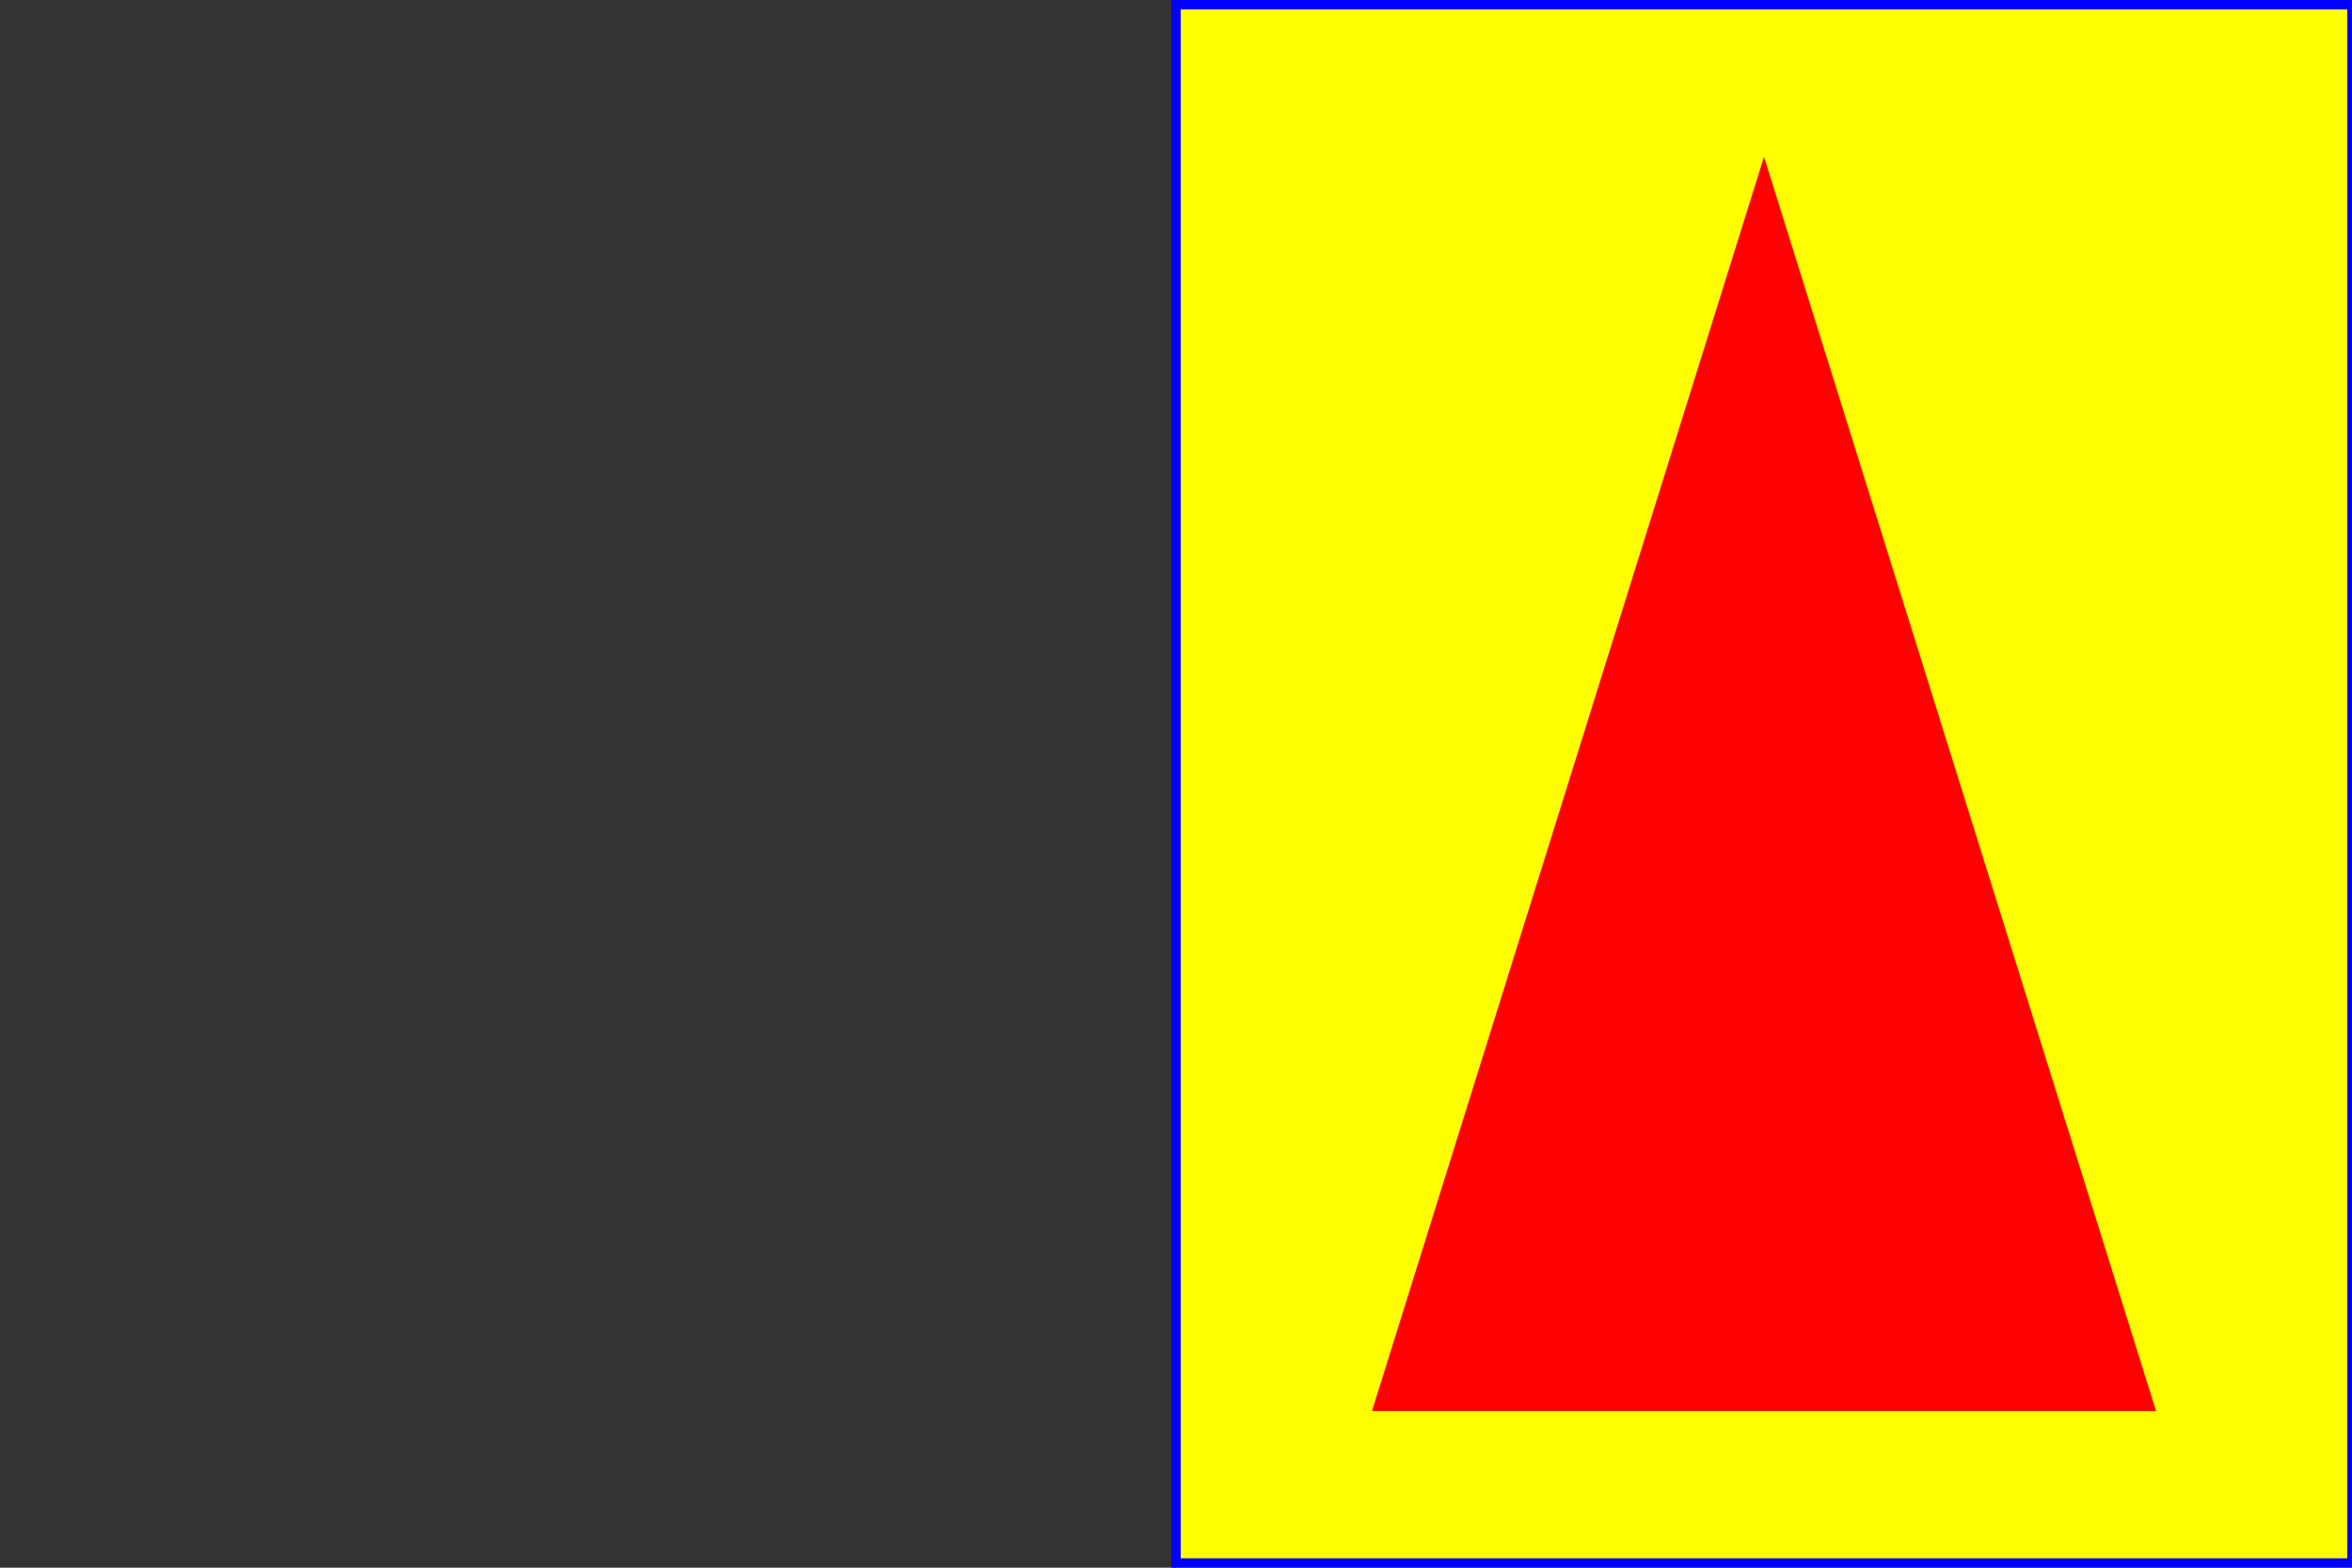 <?xml version="1.0"?>
<svg x="-50pt" y="-80pt" width="300pt" height="200pt" version="1.1"
     viewBox="-1500 0 3000 1000" preserveAspectRatio="none"
     xmlns="http://www.w3.org/2000/svg">
  <rect x="-1500" y="0" width="3000" height="1000" fill="#333333" stroke="none"/>
  <rect x="0" y="0" width="1500" height="1000" 
        fill="yellow" stroke="blue" stroke-width="12"  />
  <path fill="red"  d="M 750,100 L 250,900 L 1250,900 z"/>
</svg>
